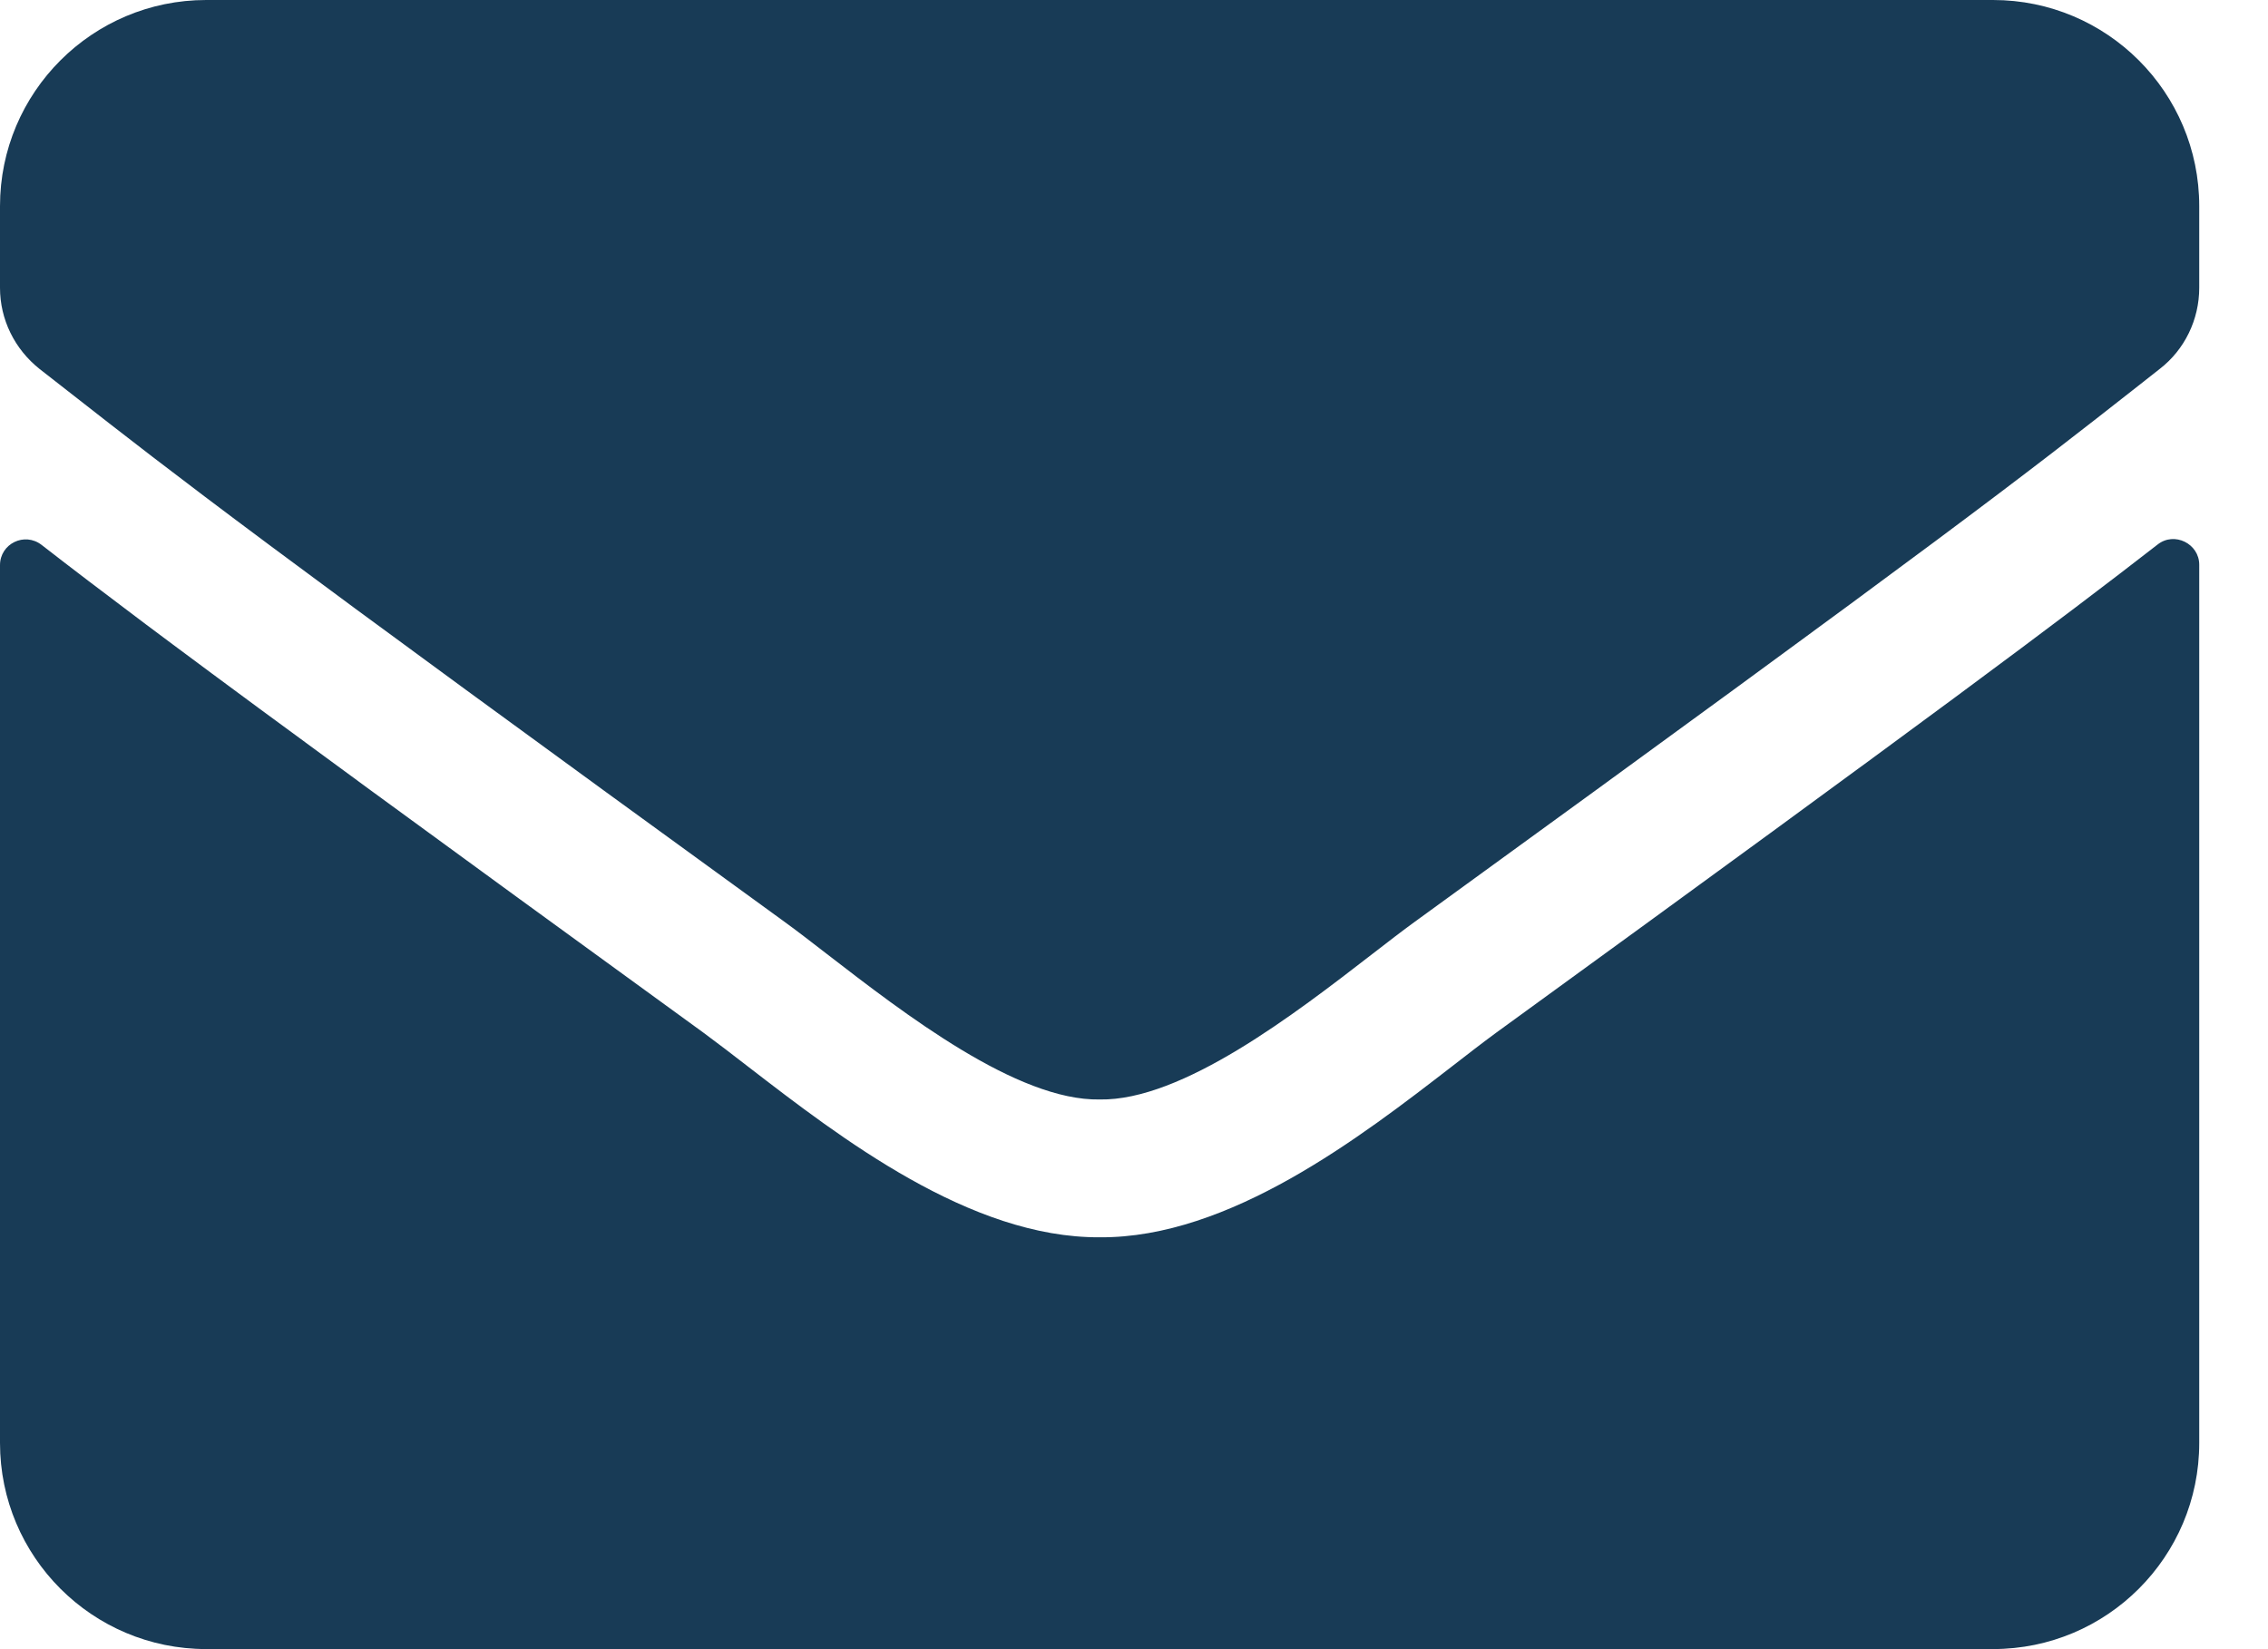 <svg width="22" height="16" viewBox="0 0 22 16" fill="none" xmlns="http://www.w3.org/2000/svg">
<path fill-rule="evenodd" clip-rule="evenodd" d="M13.31 9.257C12.561 9.836 11.468 10.681 10.667 10.667C9.866 10.681 8.773 9.836 8.023 9.257C7.868 9.137 7.728 9.029 7.608 8.942C2.484 5.223 1.747 4.646 0.652 3.789C0.565 3.721 0.477 3.652 0.383 3.579C0.142 3.387 0 3.1 0 2.792V2C0 0.896 0.896 0 2 0H19.333C20.438 0 21.333 0.896 21.333 2V2.792C21.333 3.1 21.192 3.392 20.95 3.579C20.879 3.635 20.81 3.689 20.743 3.742C19.612 4.63 18.945 5.154 13.725 8.942C13.605 9.029 13.465 9.137 13.31 9.257ZM21.333 13.999C21.333 15.104 20.438 15.999 19.333 15.999H2C0.896 15.999 0 15.104 0 13.999V5.483C0 5.275 0.238 5.158 0.404 5.287C0.687 5.507 0.998 5.744 1.412 6.055L1.673 6.25C2.636 6.968 4.12 8.056 6.825 10.02C6.958 10.118 7.105 10.231 7.264 10.354C8.154 11.04 9.412 12.011 10.667 12.004C11.927 12.014 13.206 11.025 14.082 10.348C14.239 10.226 14.384 10.114 14.512 10.02C18.762 6.933 19.996 6.008 20.929 5.283C21.092 5.154 21.333 5.275 21.333 5.479V13.999Z" fill="#183B56"/>
</svg>
